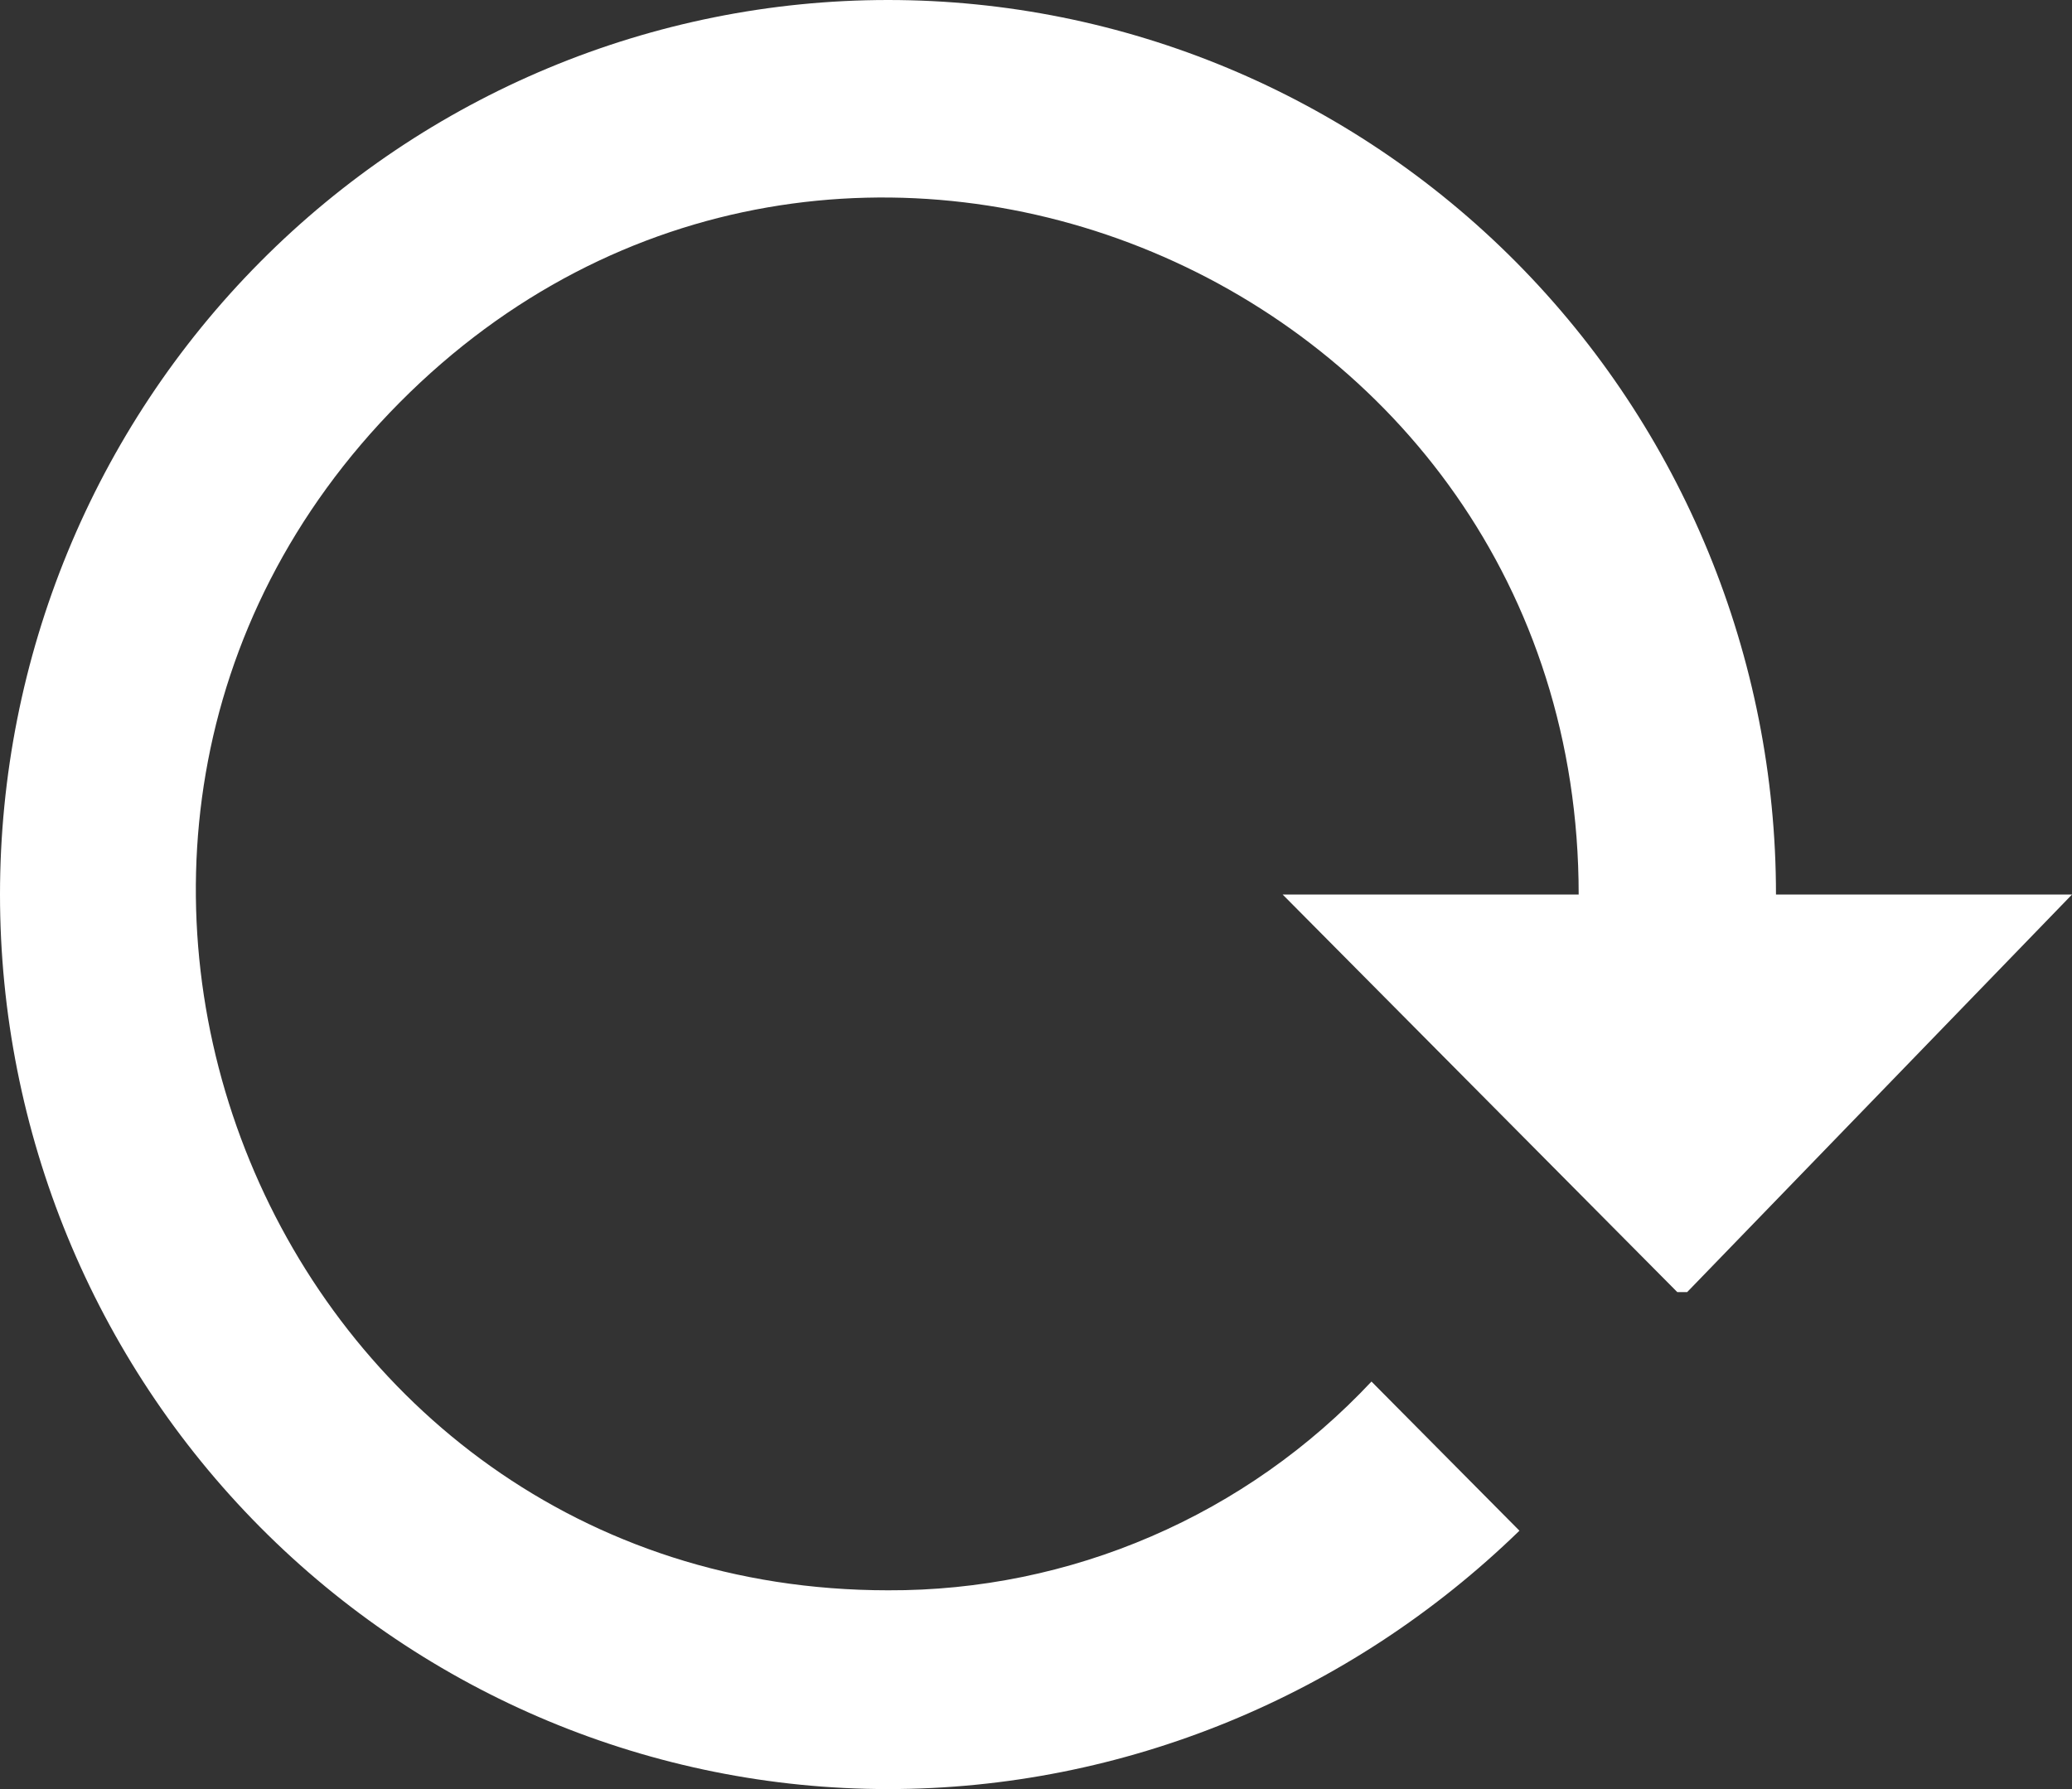 <svg width="22" height="19" viewBox="0 0 22 19" fill="none" xmlns="http://www.w3.org/2000/svg">
<rect x="0" y="0" width="22" height="19" fill="#333333" stroke="none"/>
<path d="M0 9.5C0 12.02 0.993 14.436 2.762 16.218C4.53 17.999 6.928 19 9.429 19C11.932 19 14.331 18.008 16.133 16.256L14.562 14.672C13.902 15.376 13.107 15.936 12.223 16.317C11.341 16.698 10.389 16.893 9.429 16.889C2.891 16.889 -0.377 8.93 4.243 4.275C8.863 -0.38 16.762 2.924 16.762 9.5H13.619L17.809 13.722H17.914L22 9.5H18.857C18.857 6.98 17.864 4.564 16.096 2.782C14.327 1.001 11.929 0 9.429 0C6.928 0 4.53 1.001 2.762 2.782C0.993 4.564 0 6.98 0 9.5Z" fill="white"/>
</svg>
